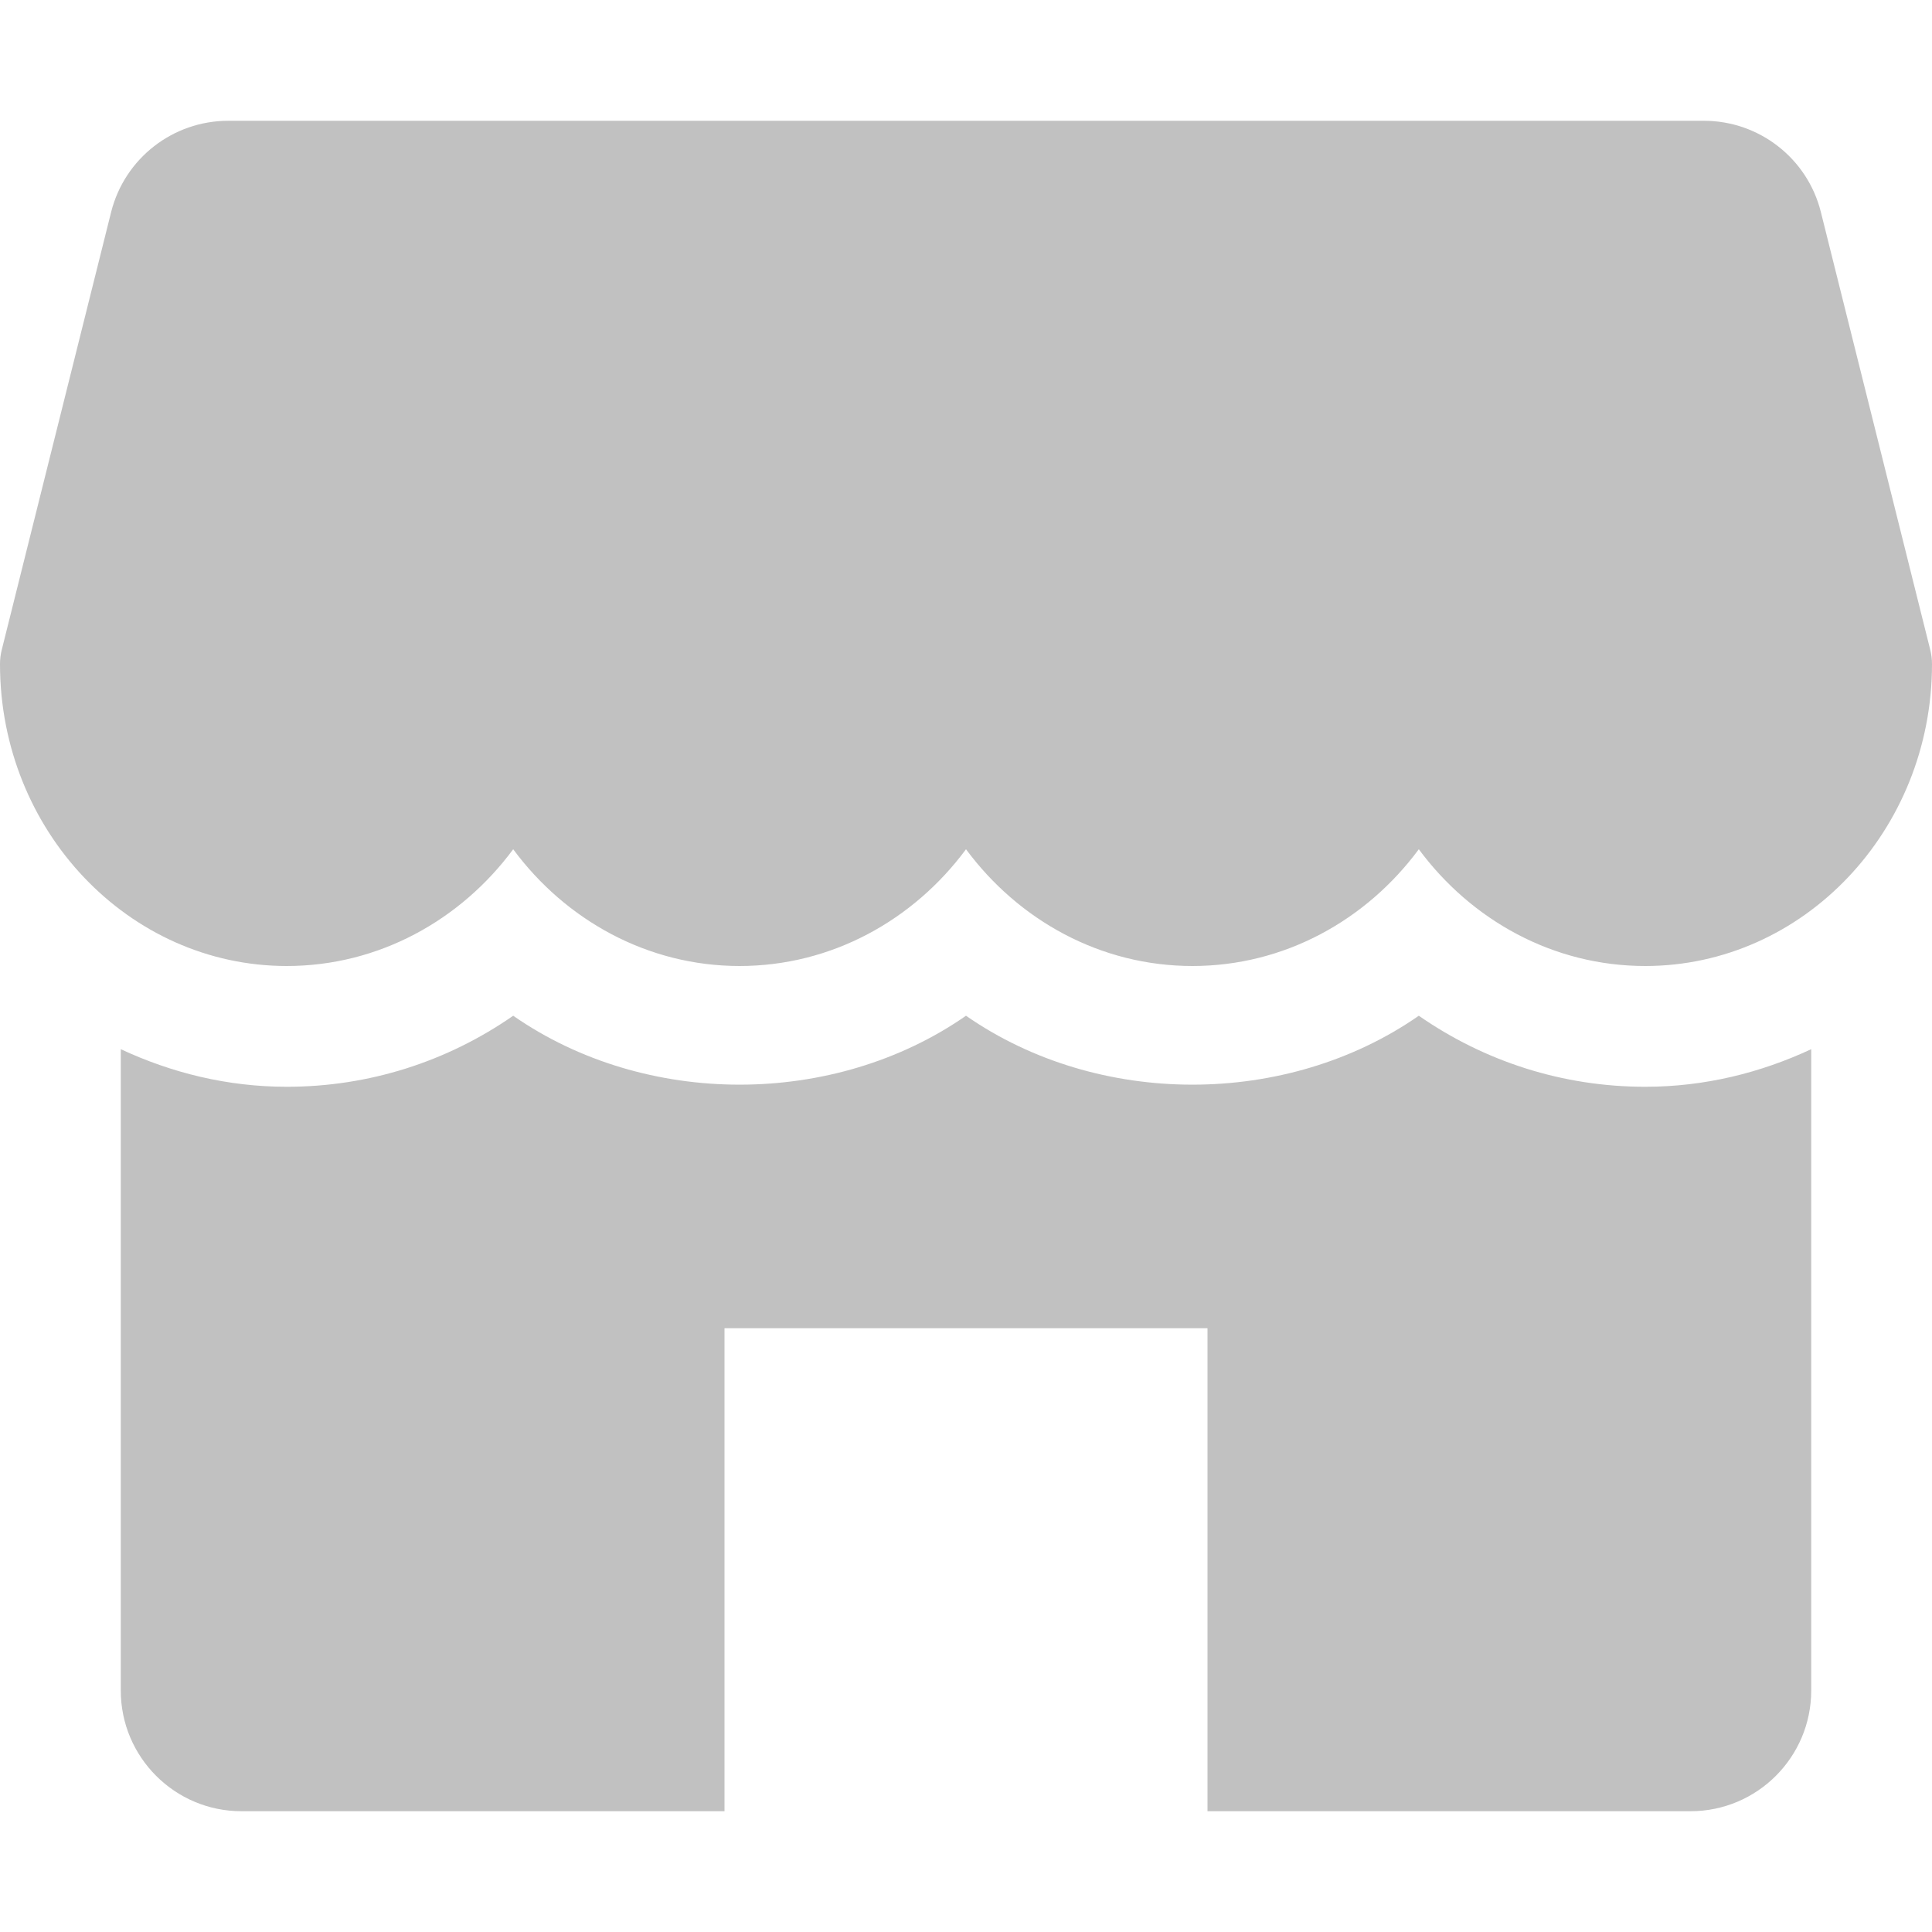 <svg width="35" height="35" viewBox="0 0 35 35" fill="none" xmlns="http://www.w3.org/2000/svg">
<path d="M34.967 11.767L32.987 3.843C32.745 2.87 31.87 2.188 30.866 2.188H4.137C3.132 2.188 2.257 2.87 2.013 3.843L0.033 11.767C0.011 11.852 0 11.942 0 12.031C0 15.046 2.33 17.5 5.195 17.5C6.86 17.5 8.345 16.671 9.297 15.385C10.248 16.671 11.734 17.5 13.398 17.5C15.063 17.5 16.548 16.671 17.5 15.385C18.452 16.671 19.935 17.5 21.602 17.5C23.268 17.5 24.752 16.671 25.703 15.385C26.655 16.671 28.138 17.5 29.805 17.5C32.67 17.5 35 15.046 35 12.031C35 11.942 34.989 11.852 34.967 11.767Z" fill="#C1C1C1"/>
<path d="M29.805 19.688C28.315 19.688 26.9 19.233 25.703 18.401C23.31 20.066 19.893 20.066 17.5 18.401C15.107 20.066 11.69 20.066 9.297 18.401C8.1 19.233 6.685 19.688 5.195 19.688C4.121 19.688 3.108 19.436 2.188 19.007V30.625C2.188 31.832 3.167 32.812 4.375 32.812H13.125V24.062H21.875V32.812H30.625C31.832 32.812 32.812 31.832 32.812 30.625V19.007C31.892 19.436 30.879 19.688 29.805 19.688Z" fill="#C1C1C1"/>
</svg>
